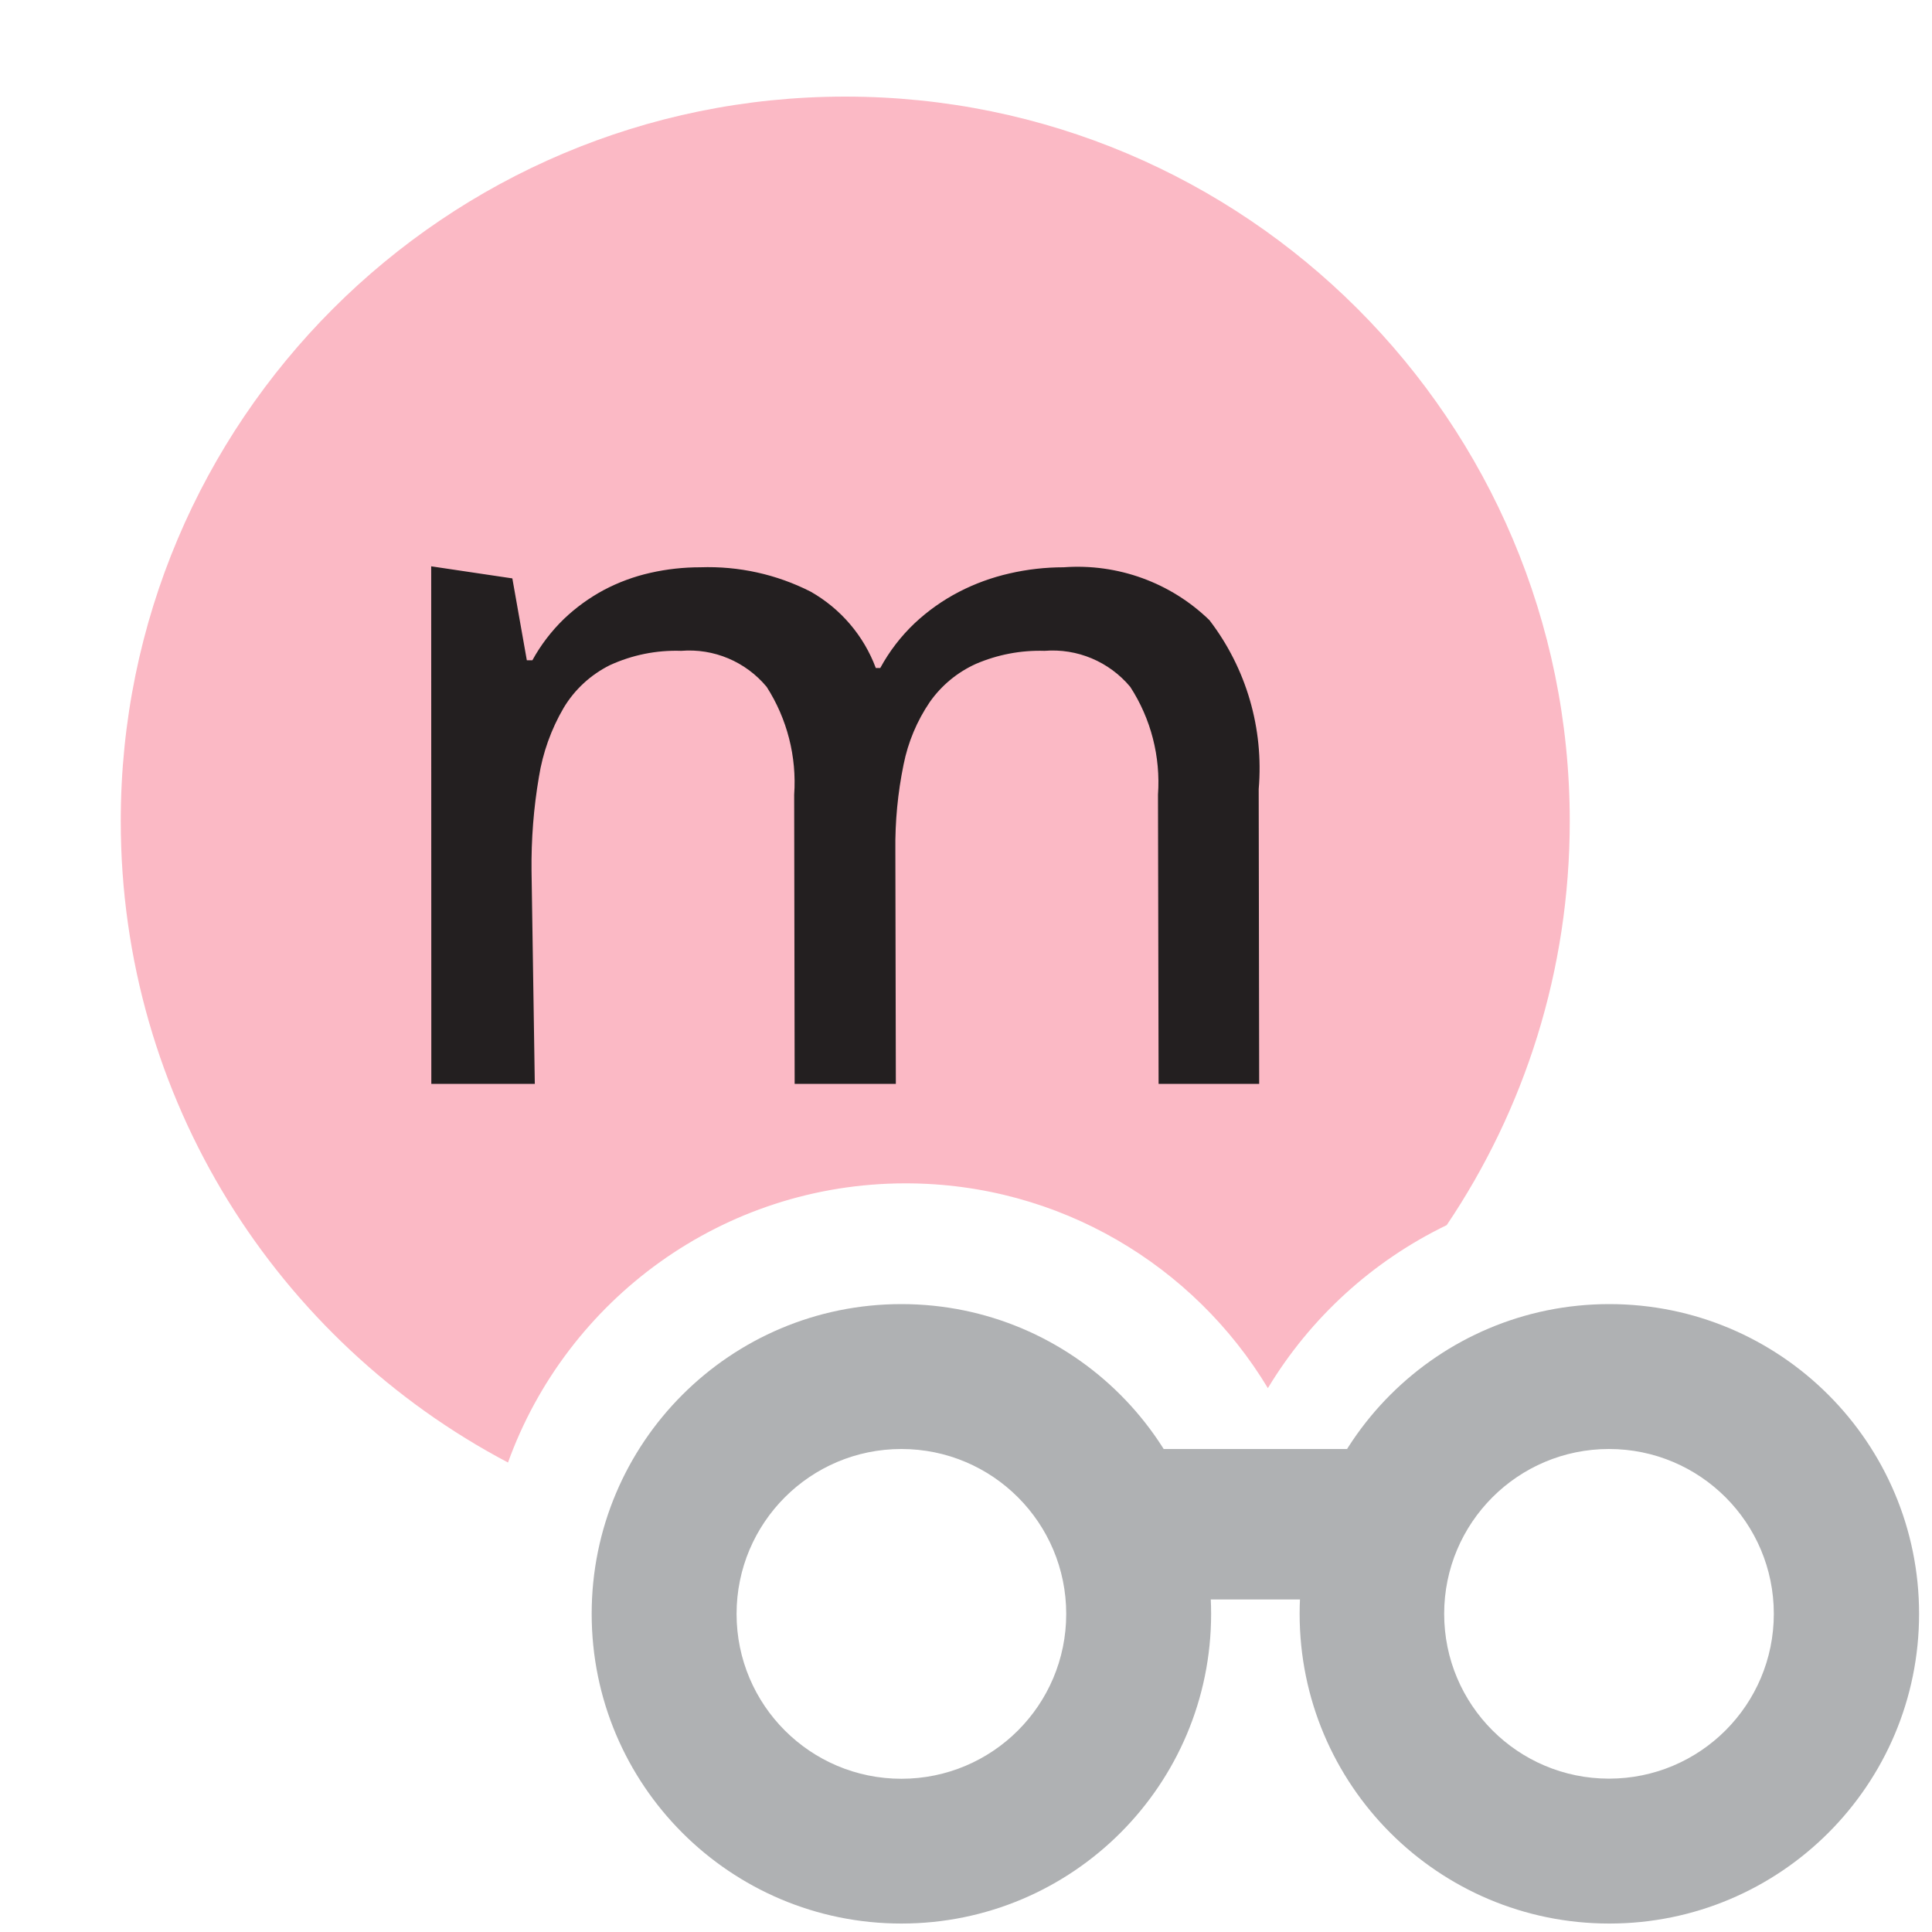 <svg xmlns="http://www.w3.org/2000/svg" width="16" height="16" viewBox="0 0 16 16">
  <g fill="none" fill-rule="evenodd">
    <path fill="#AFB1B3" d="M7.465 15.93C6.048 15.93 4.9 14.782 4.9 13.365 4.9 11.948 6.048 10.8 7.465 10.8 8.882 10.8 10.03 11.948 10.03 13.365 10.03 14.782 8.882 15.93 7.465 15.93zM7.465 14.731C8.219 14.731 8.83 14.12 8.83 13.366 8.83 12.611 8.219 12 7.465 12 6.711 12 6.1 12.611 6.1 13.366 6.1 14.12 6.711 14.731 7.465 14.731zM13.328 15.93C11.911 15.93 10.763 14.782 10.763 13.365 10.763 11.948 11.911 10.8 13.328 10.8 14.744 10.8 15.893 11.948 15.893 13.365 15.893 14.782 14.744 15.93 13.328 15.93zM13.325 14.73C14.079 14.73 14.69 14.119 14.69 13.365 14.69 12.611 14.079 12 13.325 12 12.571 12 11.96 12.611 11.96 13.365 11.96 14.119 12.571 14.73 13.325 14.73z"/>
    <rect width="2.2" height="1.246" x="9.297" y="12" fill="#AFB1B3"/>
    <path fill="#F98B9E" fill-opacity=".6" d="M11.981,10.146 C11.366,10.443 10.851,10.914 10.5,11.496 C9.888,10.48 8.773,9.8 7.5,9.8 C5.984,9.8 4.693,10.764 4.207,12.112 C2.3,11.107 1,9.105 1,6.8 C1,3.486 3.686,0.8 7,0.8 C10.314,0.8 13,3.486 13,6.8 C13,8.039 12.625,9.19 11.981,10.146 Z"/>
    <path fill="#231F20" fill-rule="nonzero" d="M9.595,8.976 L9.59,6.581 C9.612,6.266 9.532,5.953 9.36,5.688 C9.185,5.479 8.921,5.368 8.65,5.39 C8.455,5.384 8.261,5.421 8.082,5.498 C7.929,5.567 7.797,5.676 7.7,5.814 C7.594,5.97 7.52,6.146 7.483,6.332 C7.435,6.566 7.412,6.805 7.415,7.044 L7.419,8.976 L6.581,8.976 L6.577,6.581 C6.599,6.267 6.519,5.953 6.349,5.688 C6.175,5.479 5.911,5.368 5.641,5.39 C5.437,5.383 5.235,5.424 5.05,5.509 C4.892,5.588 4.759,5.71 4.668,5.862 C4.565,6.038 4.495,6.233 4.463,6.435 C4.419,6.692 4.399,6.953 4.402,7.214 L4.429,8.976 L3.572,8.976 L3.571,4.69 L4.243,4.79 L4.363,5.468 L4.409,5.468 C4.478,5.342 4.566,5.227 4.669,5.127 C4.768,5.032 4.88,4.951 5.001,4.886 C5.122,4.822 5.252,4.774 5.386,4.744 C5.522,4.713 5.661,4.698 5.8,4.698 C6.117,4.687 6.431,4.756 6.714,4.9 C6.962,5.041 7.153,5.264 7.253,5.532 L7.29,5.532 C7.365,5.394 7.461,5.269 7.575,5.161 C7.685,5.058 7.808,4.971 7.941,4.902 C8.074,4.833 8.215,4.782 8.36,4.749 C8.507,4.715 8.658,4.698 8.809,4.698 C9.255,4.665 9.695,4.824 10.016,5.136 C10.322,5.535 10.467,6.034 10.424,6.535 L10.428,8.976 L9.595,8.976 Z"/>
  </g>
</svg>
